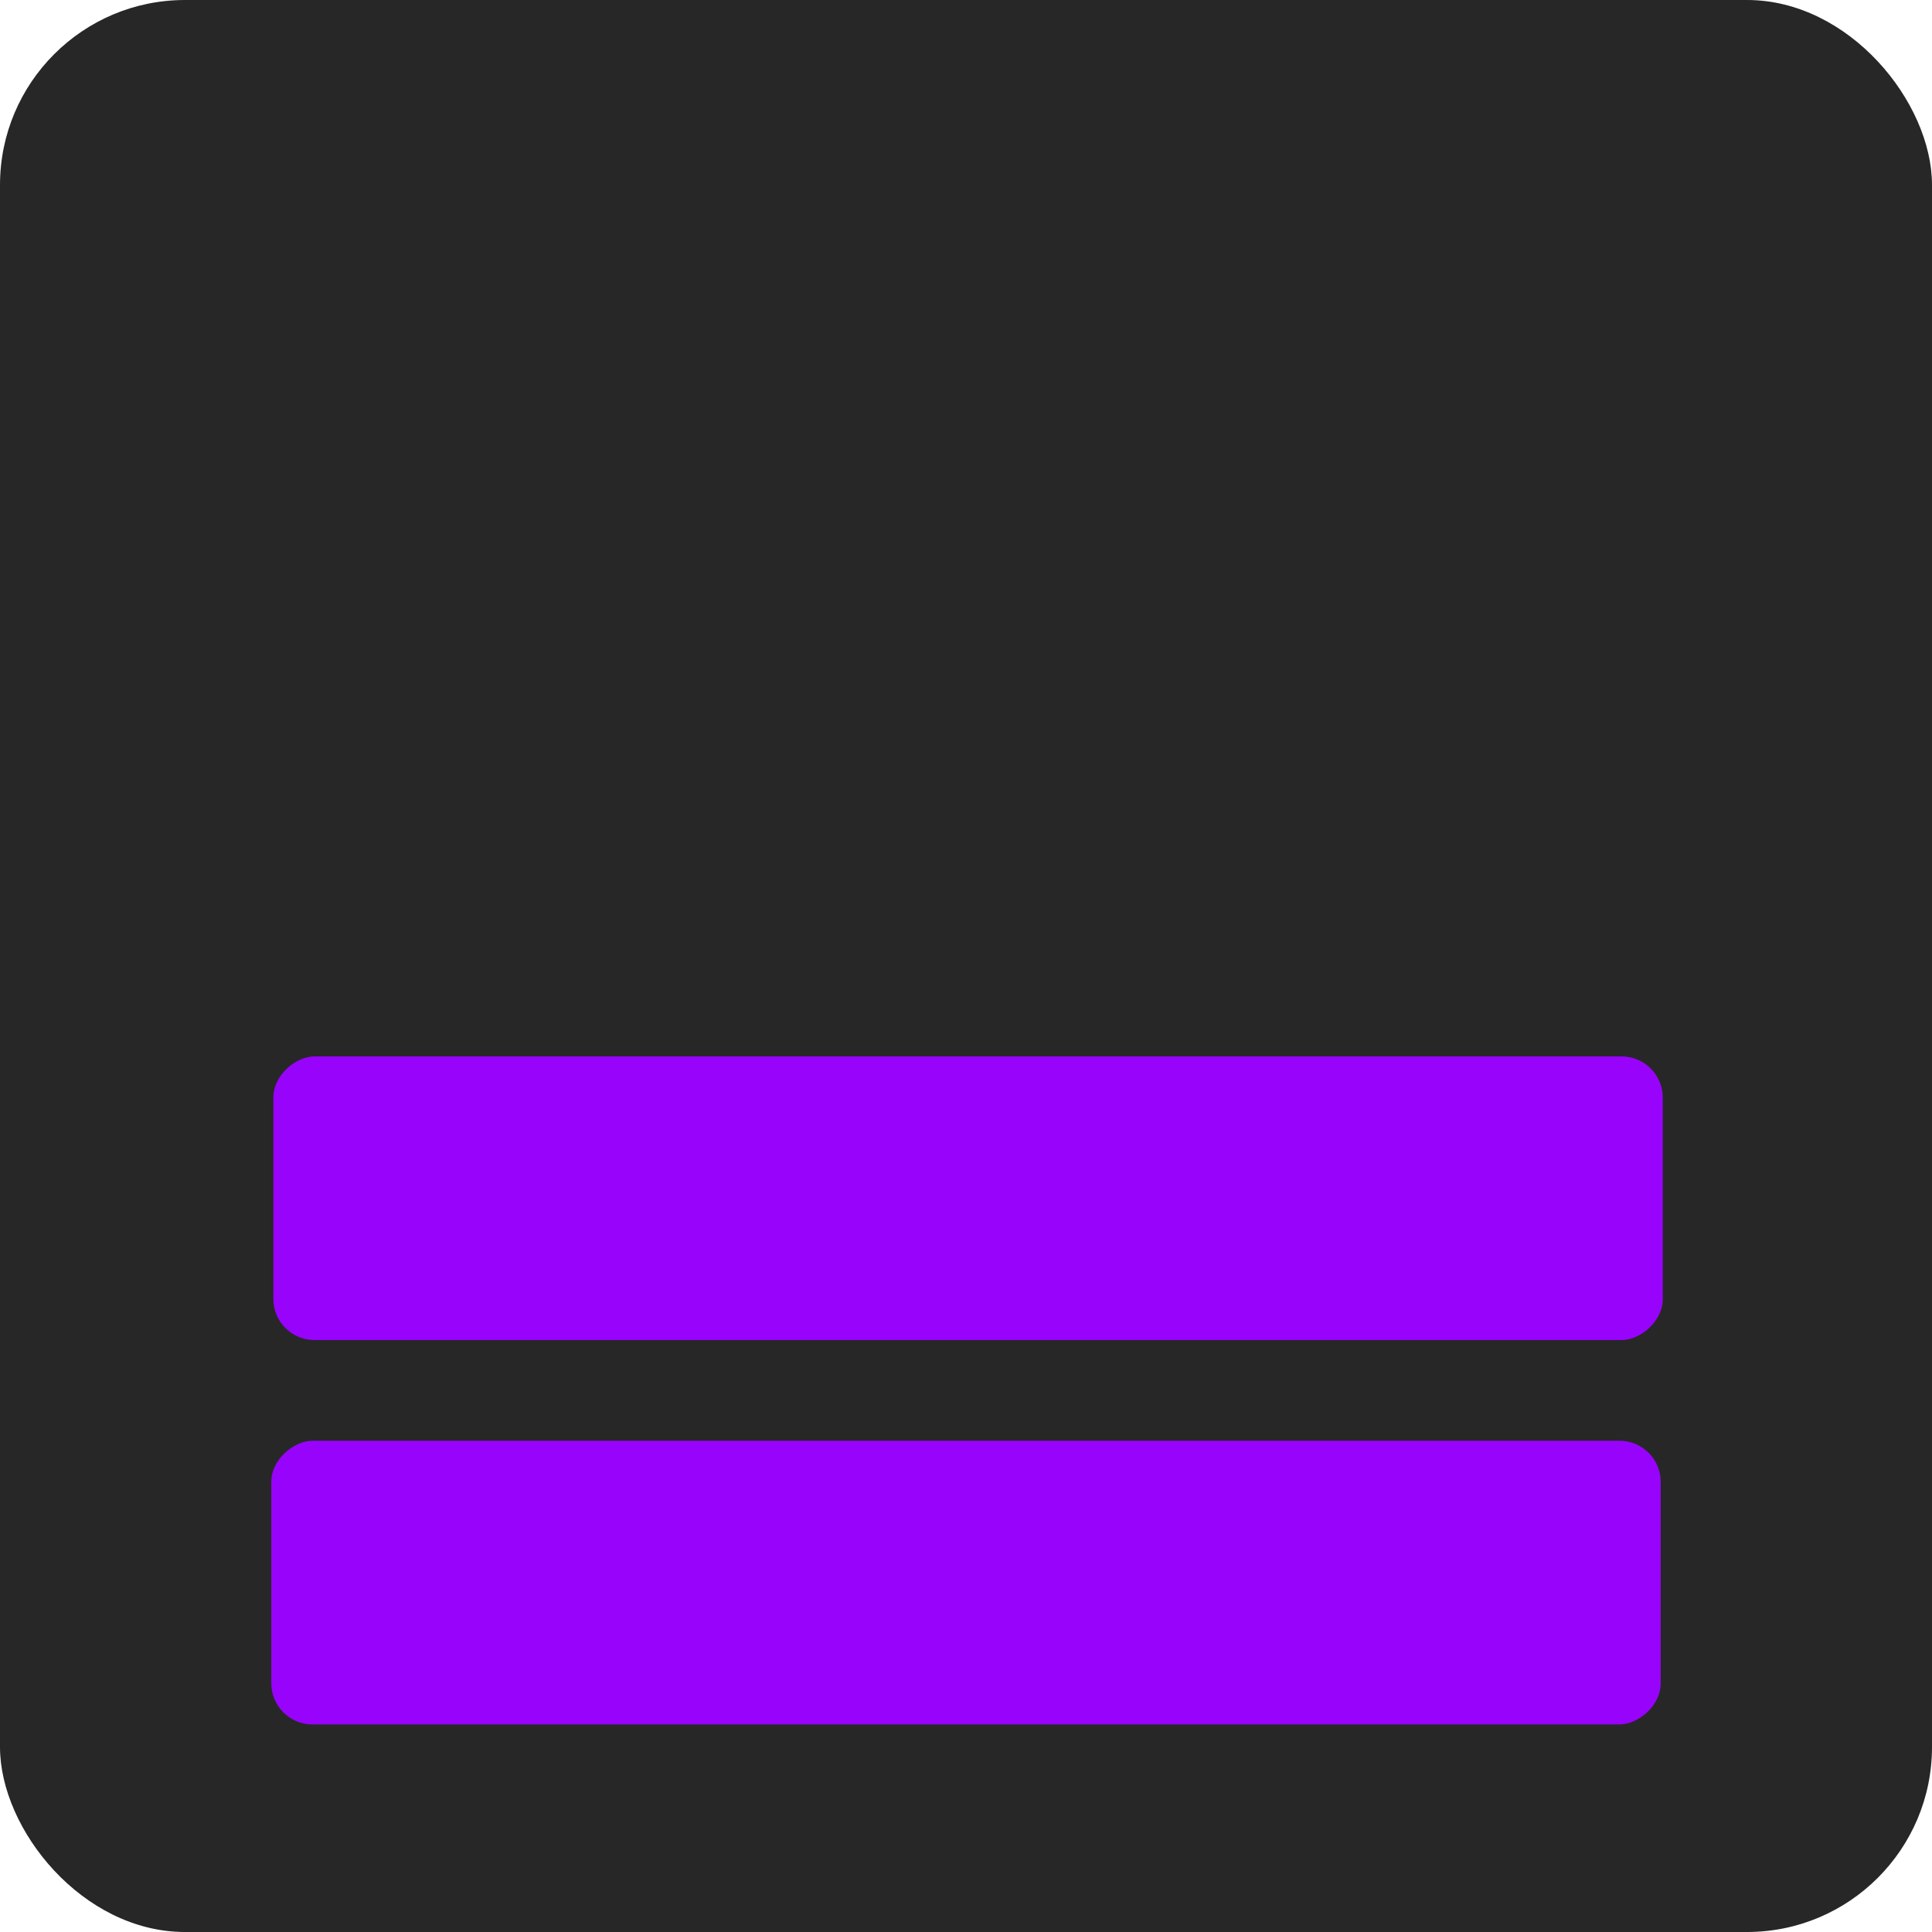 <svg width="470" height="470" viewBox="0 0 470 470" fill="none" xmlns="http://www.w3.org/2000/svg">
<rect width="470" height="470" rx="45" fill="#272727"/>
<rect x="404.5" y="257" width="69" height="338" rx="10" transform="rotate(90 404.5 257)" fill="#9803FC"/>
<rect x="404" y="350.5" width="69" height="338" rx="10" transform="rotate(90 404 350.5)" fill="#9803FC"/>
</svg>
